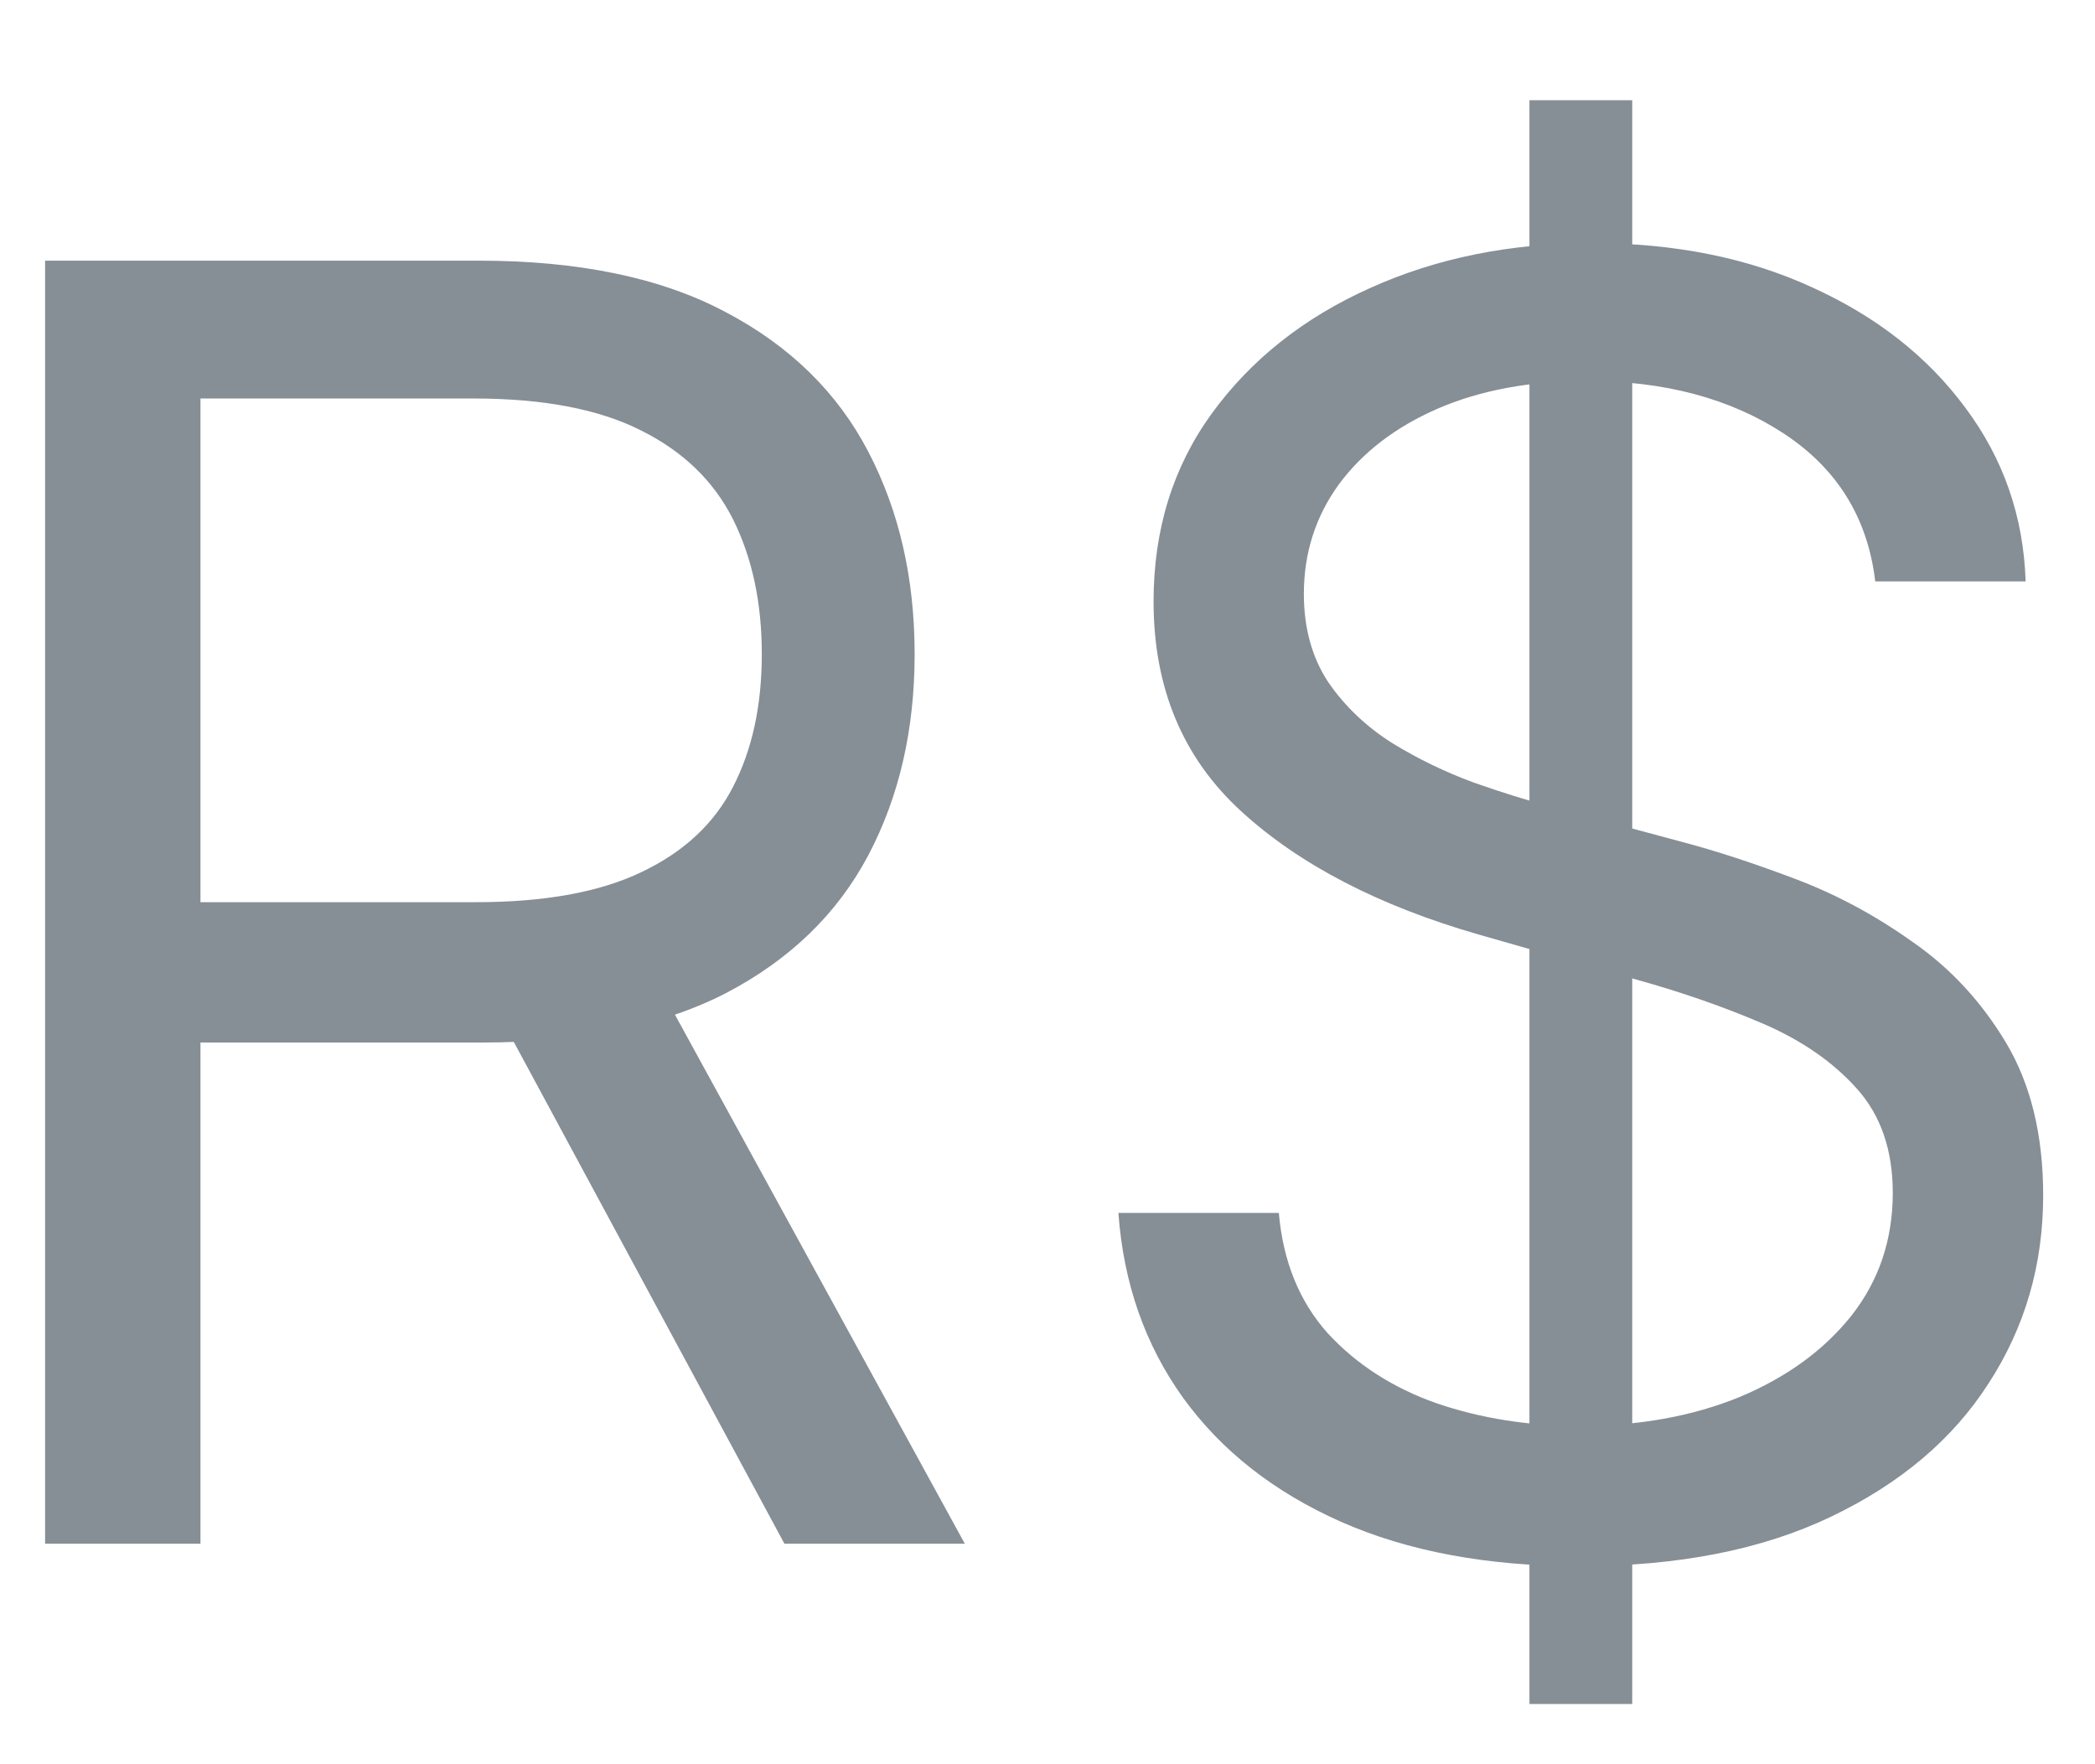 <svg width="19" height="16" viewBox="0 0 19 16" fill="none" xmlns="http://www.w3.org/2000/svg">
<path d="M0.409 14V2.364H4.341C5.25 2.364 5.996 2.519 6.58 2.83C7.163 3.136 7.595 3.559 7.875 4.097C8.155 4.634 8.295 5.246 8.295 5.932C8.295 6.617 8.155 7.225 7.875 7.756C7.595 8.286 7.165 8.703 6.585 9.006C6.006 9.305 5.265 9.455 4.364 9.455H1.182V8.182H4.318C4.939 8.182 5.439 8.091 5.818 7.909C6.201 7.727 6.477 7.47 6.648 7.136C6.822 6.799 6.909 6.398 6.909 5.932C6.909 5.466 6.822 5.059 6.648 4.71C6.473 4.362 6.195 4.093 5.812 3.903C5.43 3.71 4.924 3.614 4.295 3.614H1.818V14H0.409ZM5.886 8.773L8.75 14H7.114L4.295 8.773H5.886ZM13.871 15.454V0.909H14.803V15.454H13.871ZM17.007 5.273C16.939 4.697 16.662 4.25 16.178 3.932C15.693 3.614 15.098 3.455 14.393 3.455C13.878 3.455 13.428 3.538 13.041 3.705C12.659 3.871 12.359 4.1 12.143 4.392C11.931 4.684 11.825 5.015 11.825 5.386C11.825 5.697 11.899 5.964 12.047 6.188C12.198 6.407 12.392 6.591 12.626 6.739C12.861 6.883 13.107 7.002 13.365 7.097C13.623 7.188 13.859 7.261 14.075 7.318L15.257 7.636C15.56 7.716 15.897 7.826 16.268 7.966C16.643 8.106 17.001 8.297 17.342 8.54C17.687 8.778 17.971 9.085 18.195 9.46C18.418 9.835 18.53 10.296 18.53 10.841C18.53 11.47 18.365 12.038 18.035 12.546C17.71 13.053 17.233 13.456 16.604 13.756C15.979 14.055 15.219 14.204 14.325 14.204C13.492 14.204 12.77 14.07 12.161 13.801C11.555 13.532 11.077 13.157 10.729 12.676C10.384 12.195 10.189 11.636 10.143 11H11.598C11.636 11.439 11.784 11.803 12.041 12.091C12.303 12.375 12.632 12.587 13.03 12.727C13.431 12.864 13.863 12.932 14.325 12.932C14.863 12.932 15.346 12.845 15.774 12.671C16.202 12.492 16.541 12.246 16.791 11.932C17.041 11.614 17.166 11.242 17.166 10.818C17.166 10.432 17.058 10.117 16.842 9.875C16.626 9.633 16.342 9.436 15.99 9.284C15.638 9.133 15.257 9 14.848 8.886L13.416 8.477C12.507 8.216 11.787 7.843 11.257 7.358C10.727 6.873 10.462 6.239 10.462 5.455C10.462 4.803 10.638 4.235 10.99 3.75C11.346 3.261 11.823 2.883 12.422 2.614C13.024 2.341 13.697 2.205 14.439 2.205C15.189 2.205 15.856 2.339 16.439 2.608C17.022 2.873 17.484 3.237 17.825 3.699C18.17 4.161 18.352 4.686 18.371 5.273H17.007Z" fill="#868E96"/>
</svg>
